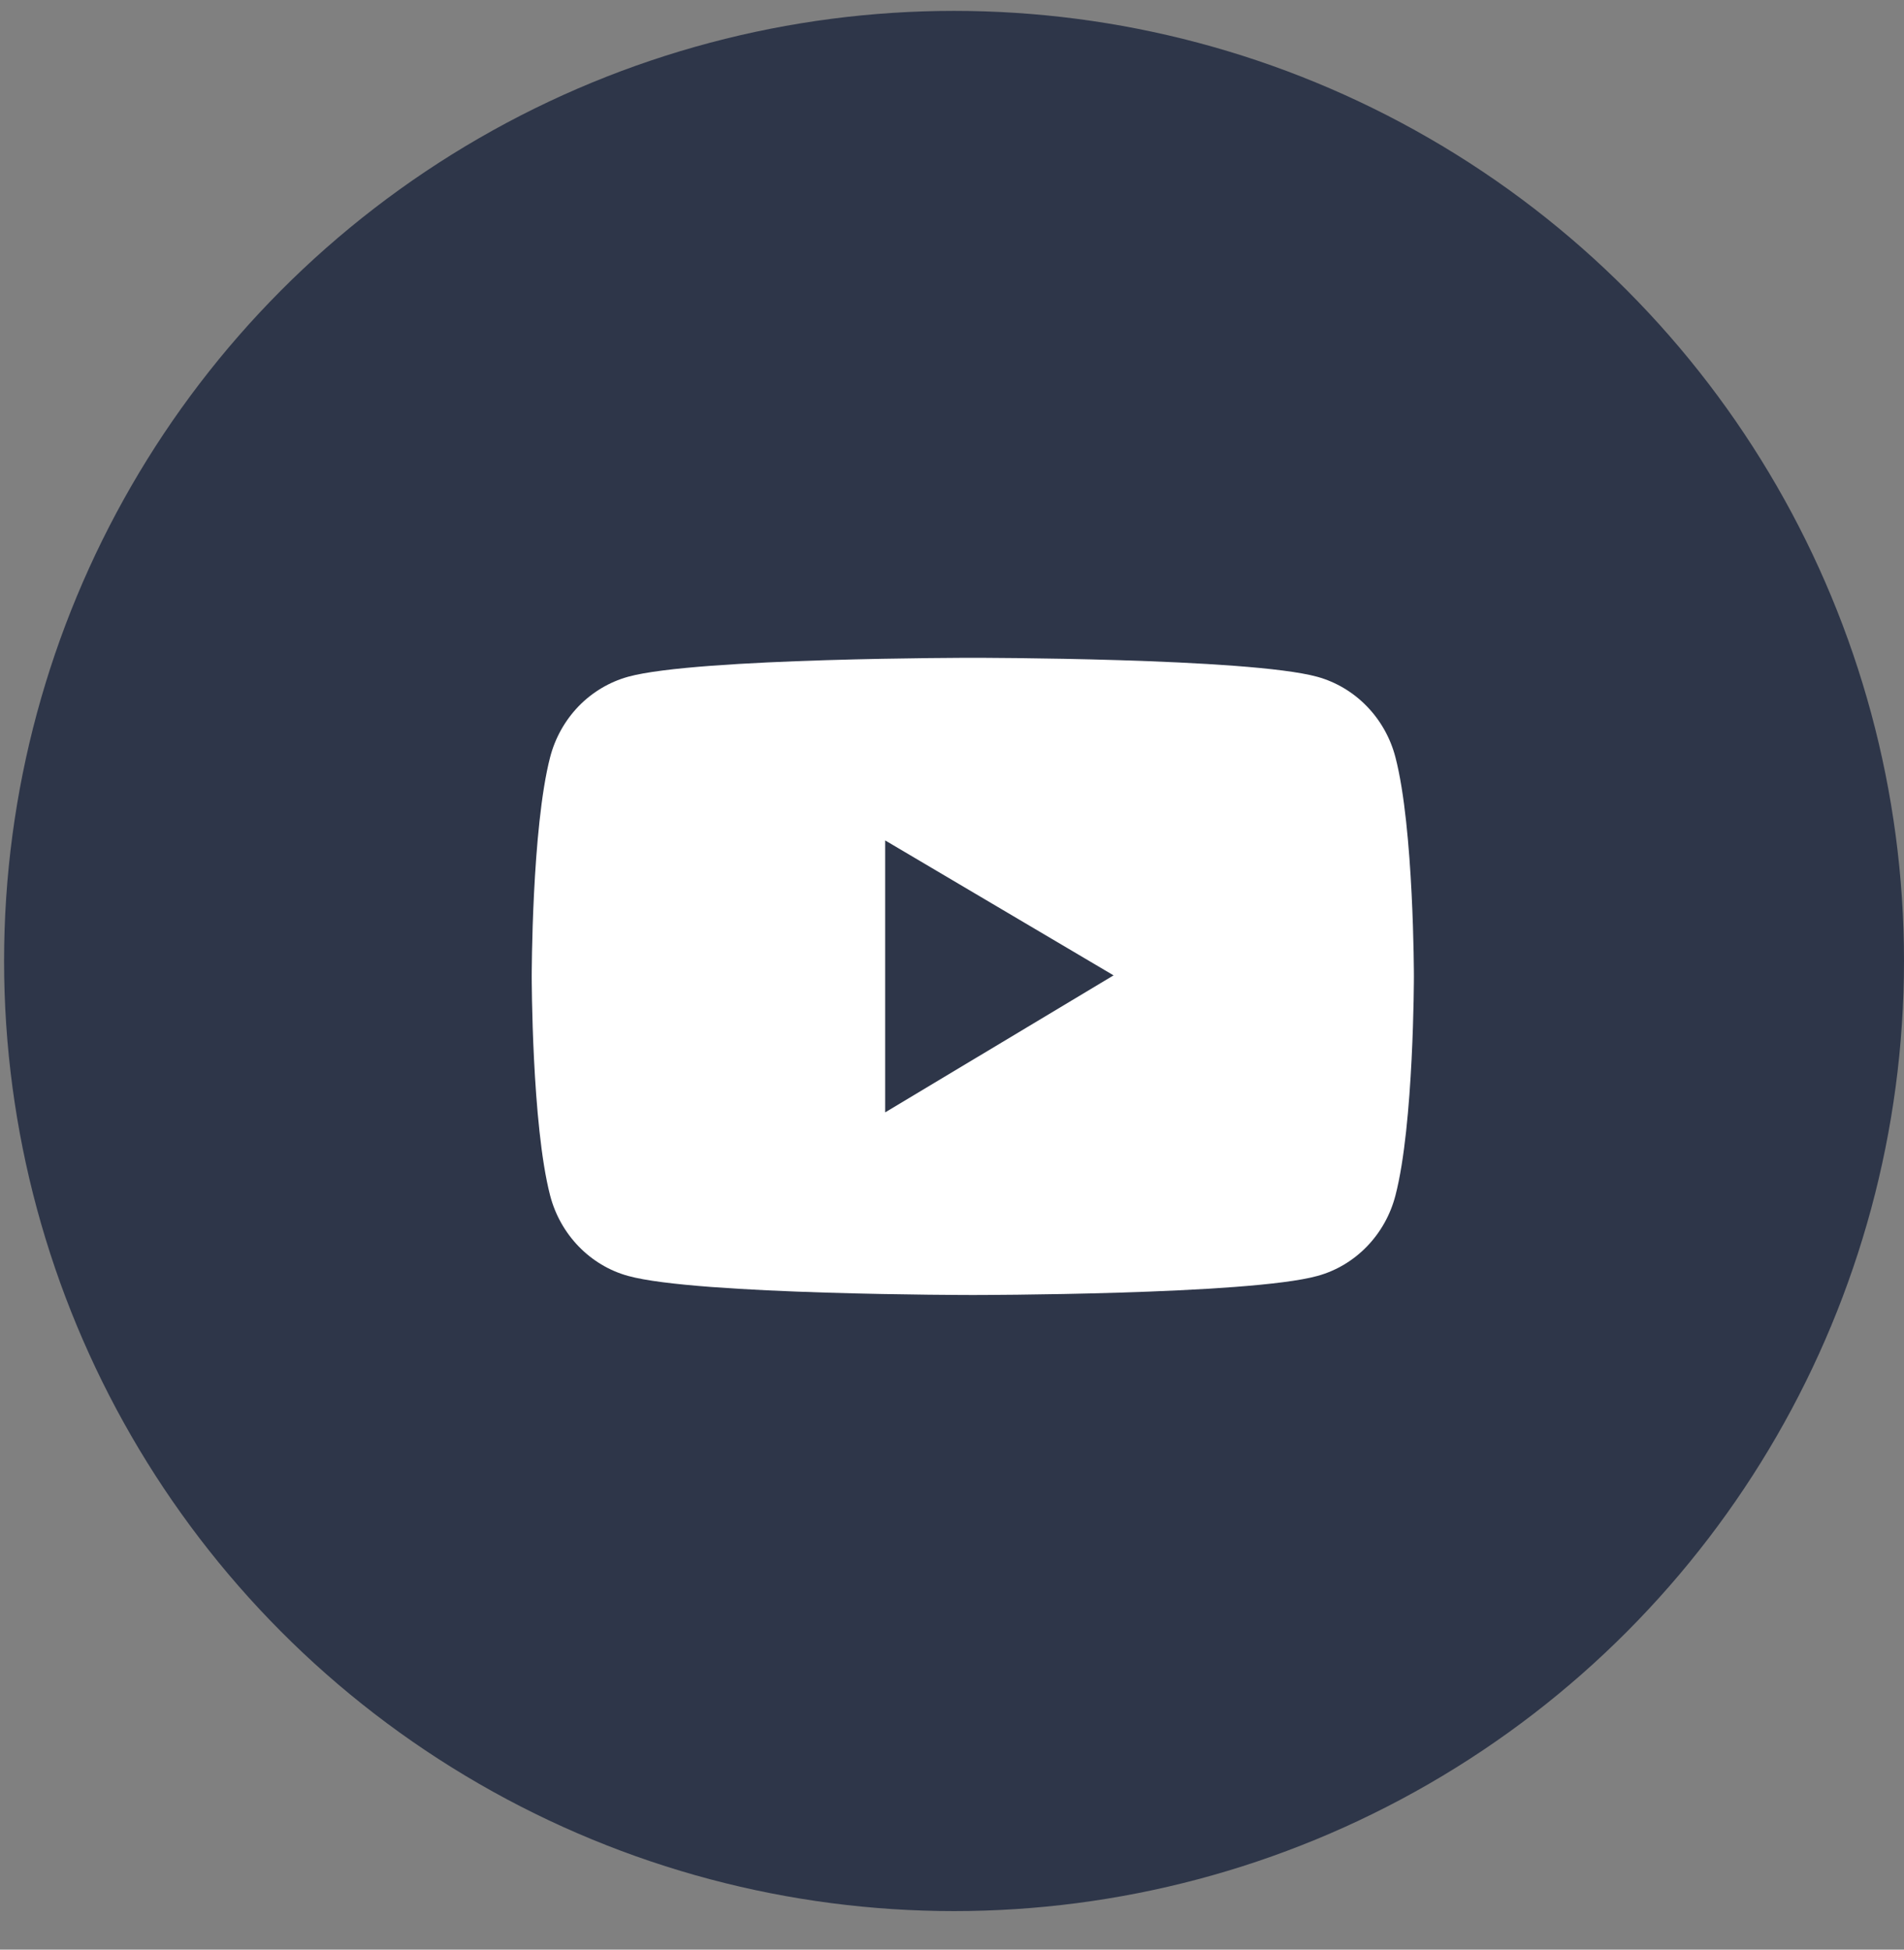 <svg width="42" height="43" viewBox="0 0 42 43" fill="none" xmlns="http://www.w3.org/2000/svg">
<rect x="0" y="0" width="42" height="43" fill="#808080" stroke="none"/>
<circle cx="21.045" cy="21.195" r="20.955" fill="#2E3649"/>
<path d="M30.782 16.703C30.672 16.278 30.454 15.89 30.152 15.579C29.851 15.268 29.475 15.043 29.062 14.928C27.544 14.508 21.459 14.508 21.459 14.508C21.459 14.508 15.373 14.508 13.855 14.926C13.443 15.041 13.066 15.265 12.764 15.576C12.463 15.888 12.245 16.276 12.135 16.701C11.729 18.267 11.729 21.535 11.729 21.535C11.729 21.535 11.729 24.802 12.135 26.366C12.359 27.23 13.019 27.911 13.855 28.141C15.373 28.562 21.459 28.562 21.459 28.562C21.459 28.562 27.544 28.562 29.062 28.141C29.901 27.911 30.559 27.23 30.782 26.366C31.189 24.802 31.189 21.535 31.189 21.535C31.189 21.535 31.189 18.267 30.782 16.703ZM19.526 24.534V18.536L24.564 21.512L19.526 24.534Z" fill="white"/>
</svg>
